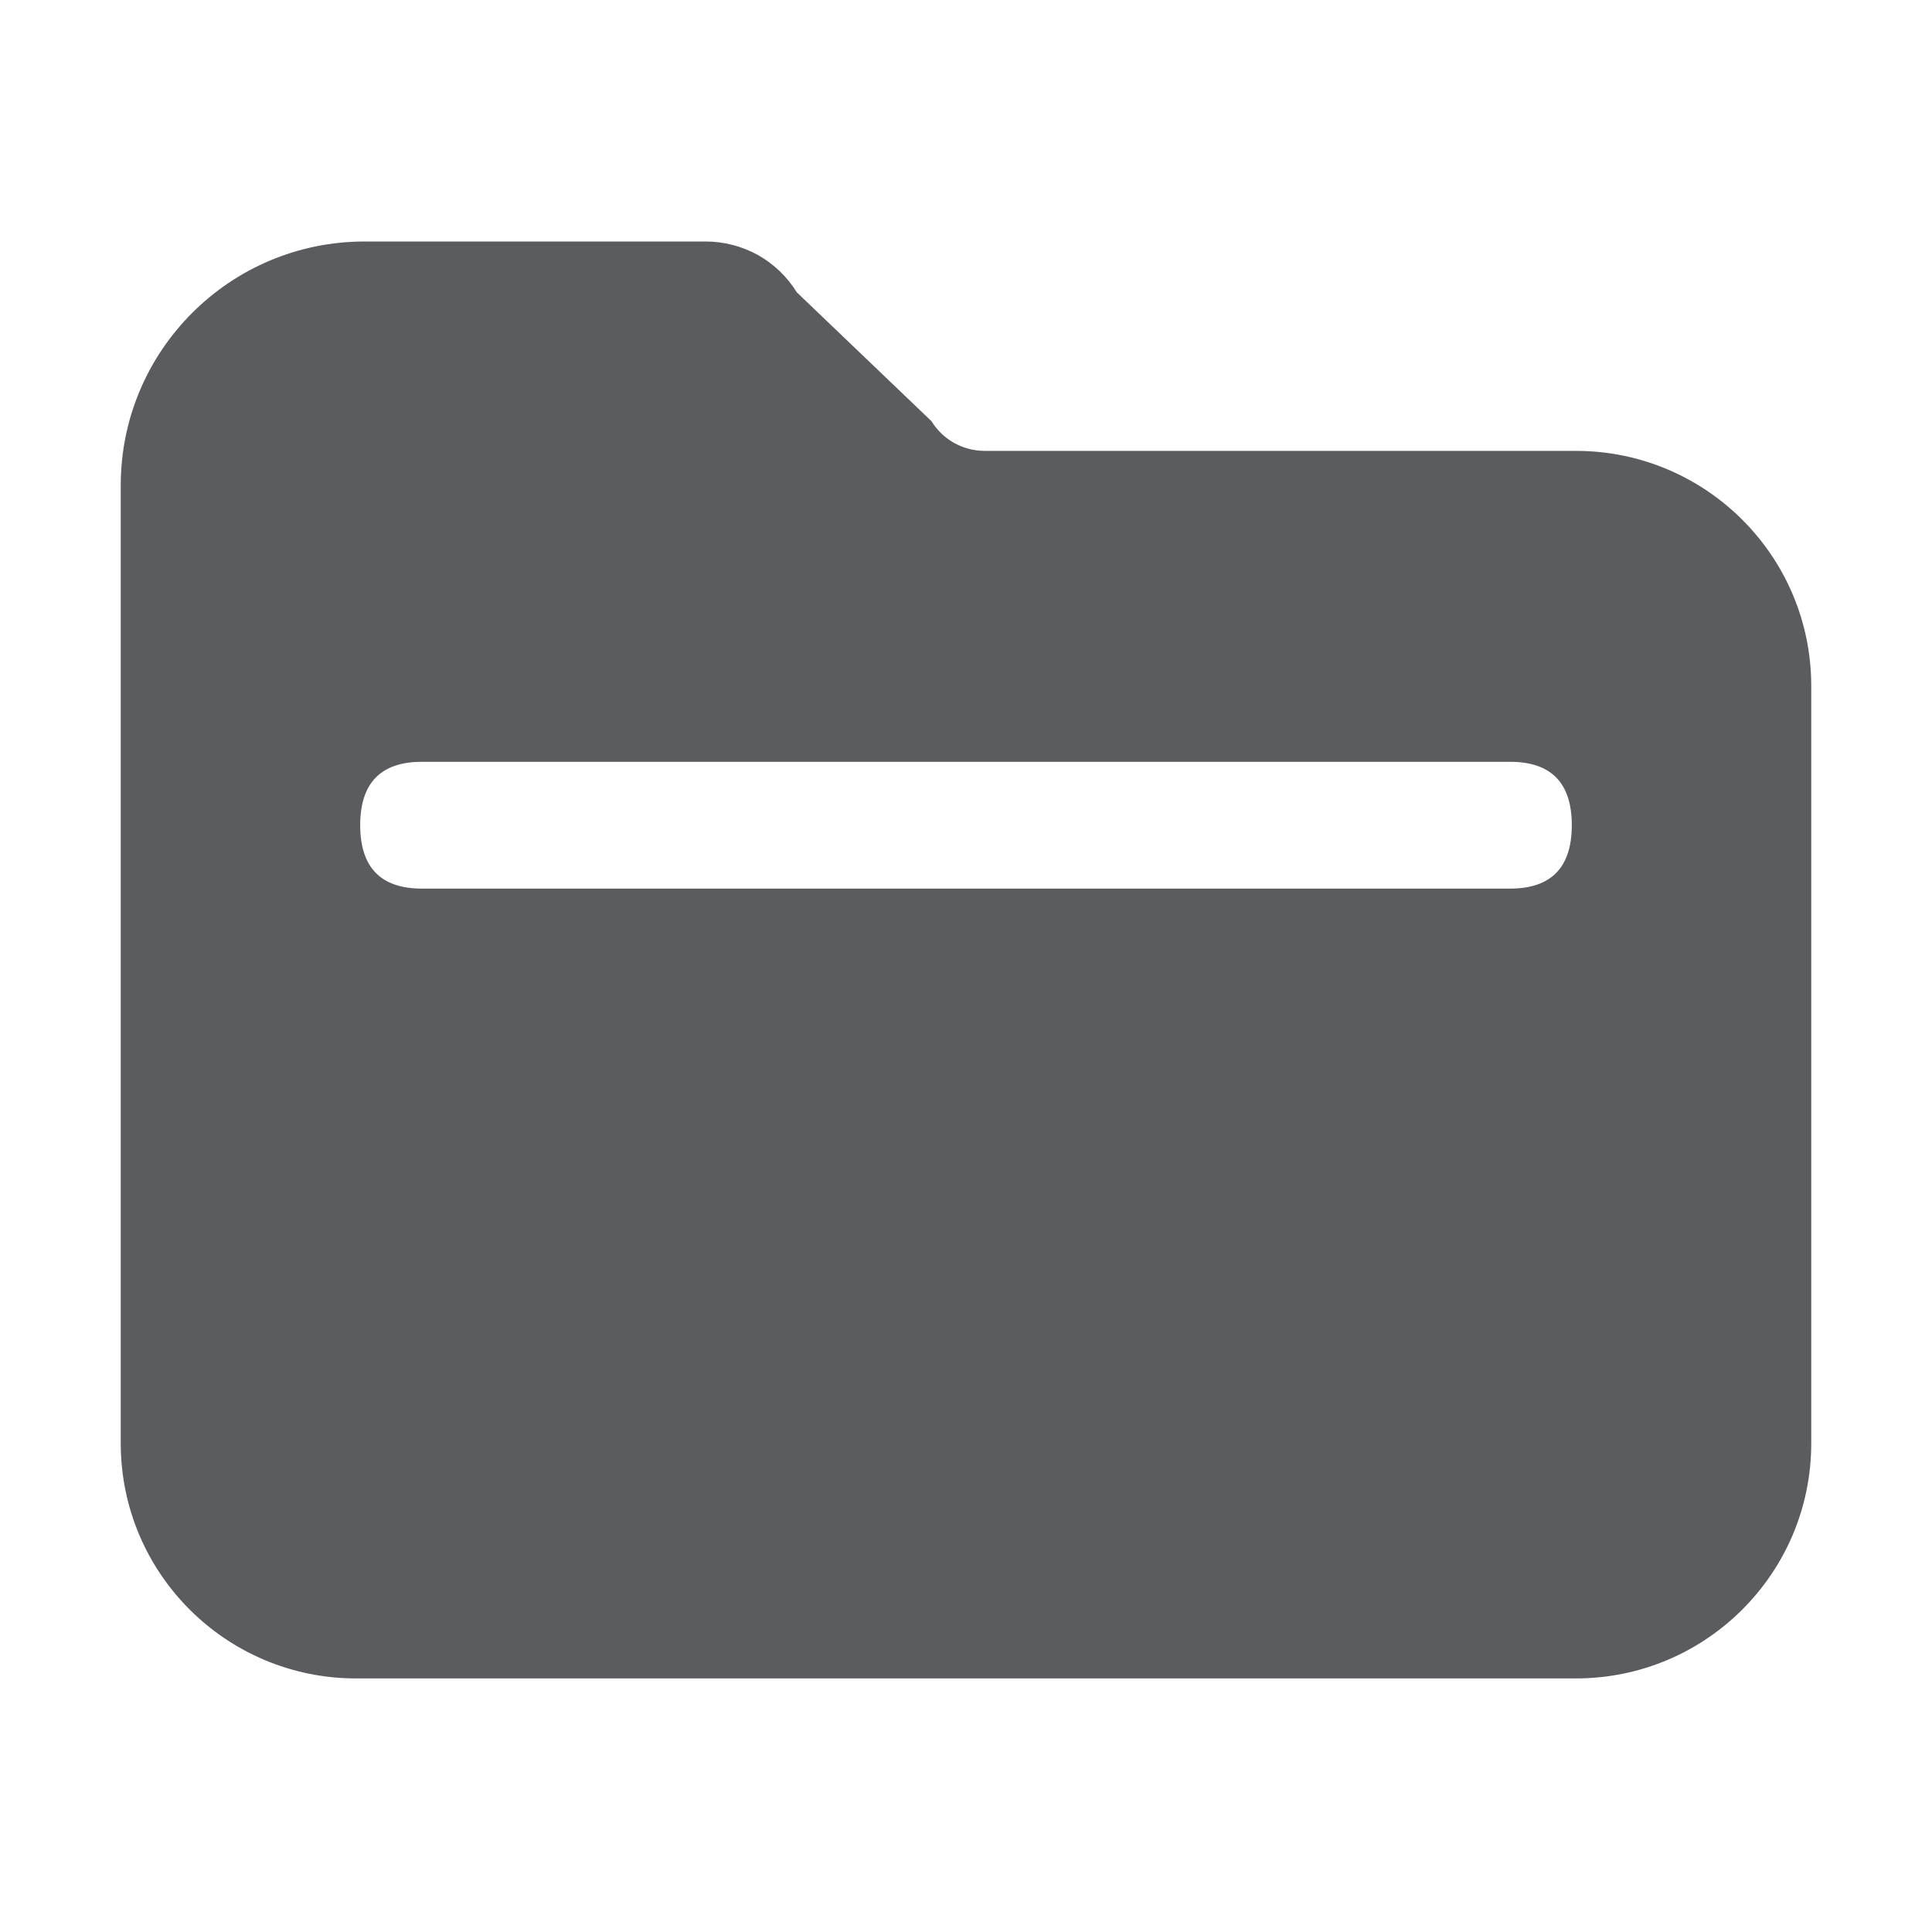 <svg width="16" height="16" viewBox="0 0 16 16" fill="none" xmlns="http://www.w3.org/2000/svg">
<path fill-rule="evenodd" clip-rule="evenodd" d="M8.154 3.734H13.051C14.127 3.734 15 4.606 15 5.681V11.953C15 13.028 14.127 13.9 13.051 13.9H2.949C1.872 13.9 1 13.028 1 11.953V4.019C1 2.904 1.904 2 3.02 2H5.845C5.996 2 6.145 2.039 6.277 2.112C6.409 2.186 6.519 2.292 6.599 2.421L7.714 3.488C7.808 3.641 7.975 3.734 8.154 3.734ZM12.506 6.309H3.494C3.154 6.309 2.983 6.484 2.983 6.834C2.983 7.184 3.154 7.359 3.494 7.359H12.506C12.846 7.359 13.017 7.184 13.017 6.834C13.017 6.484 12.846 6.309 12.506 6.309Z" fill="#5A5C60"/>
</svg>
